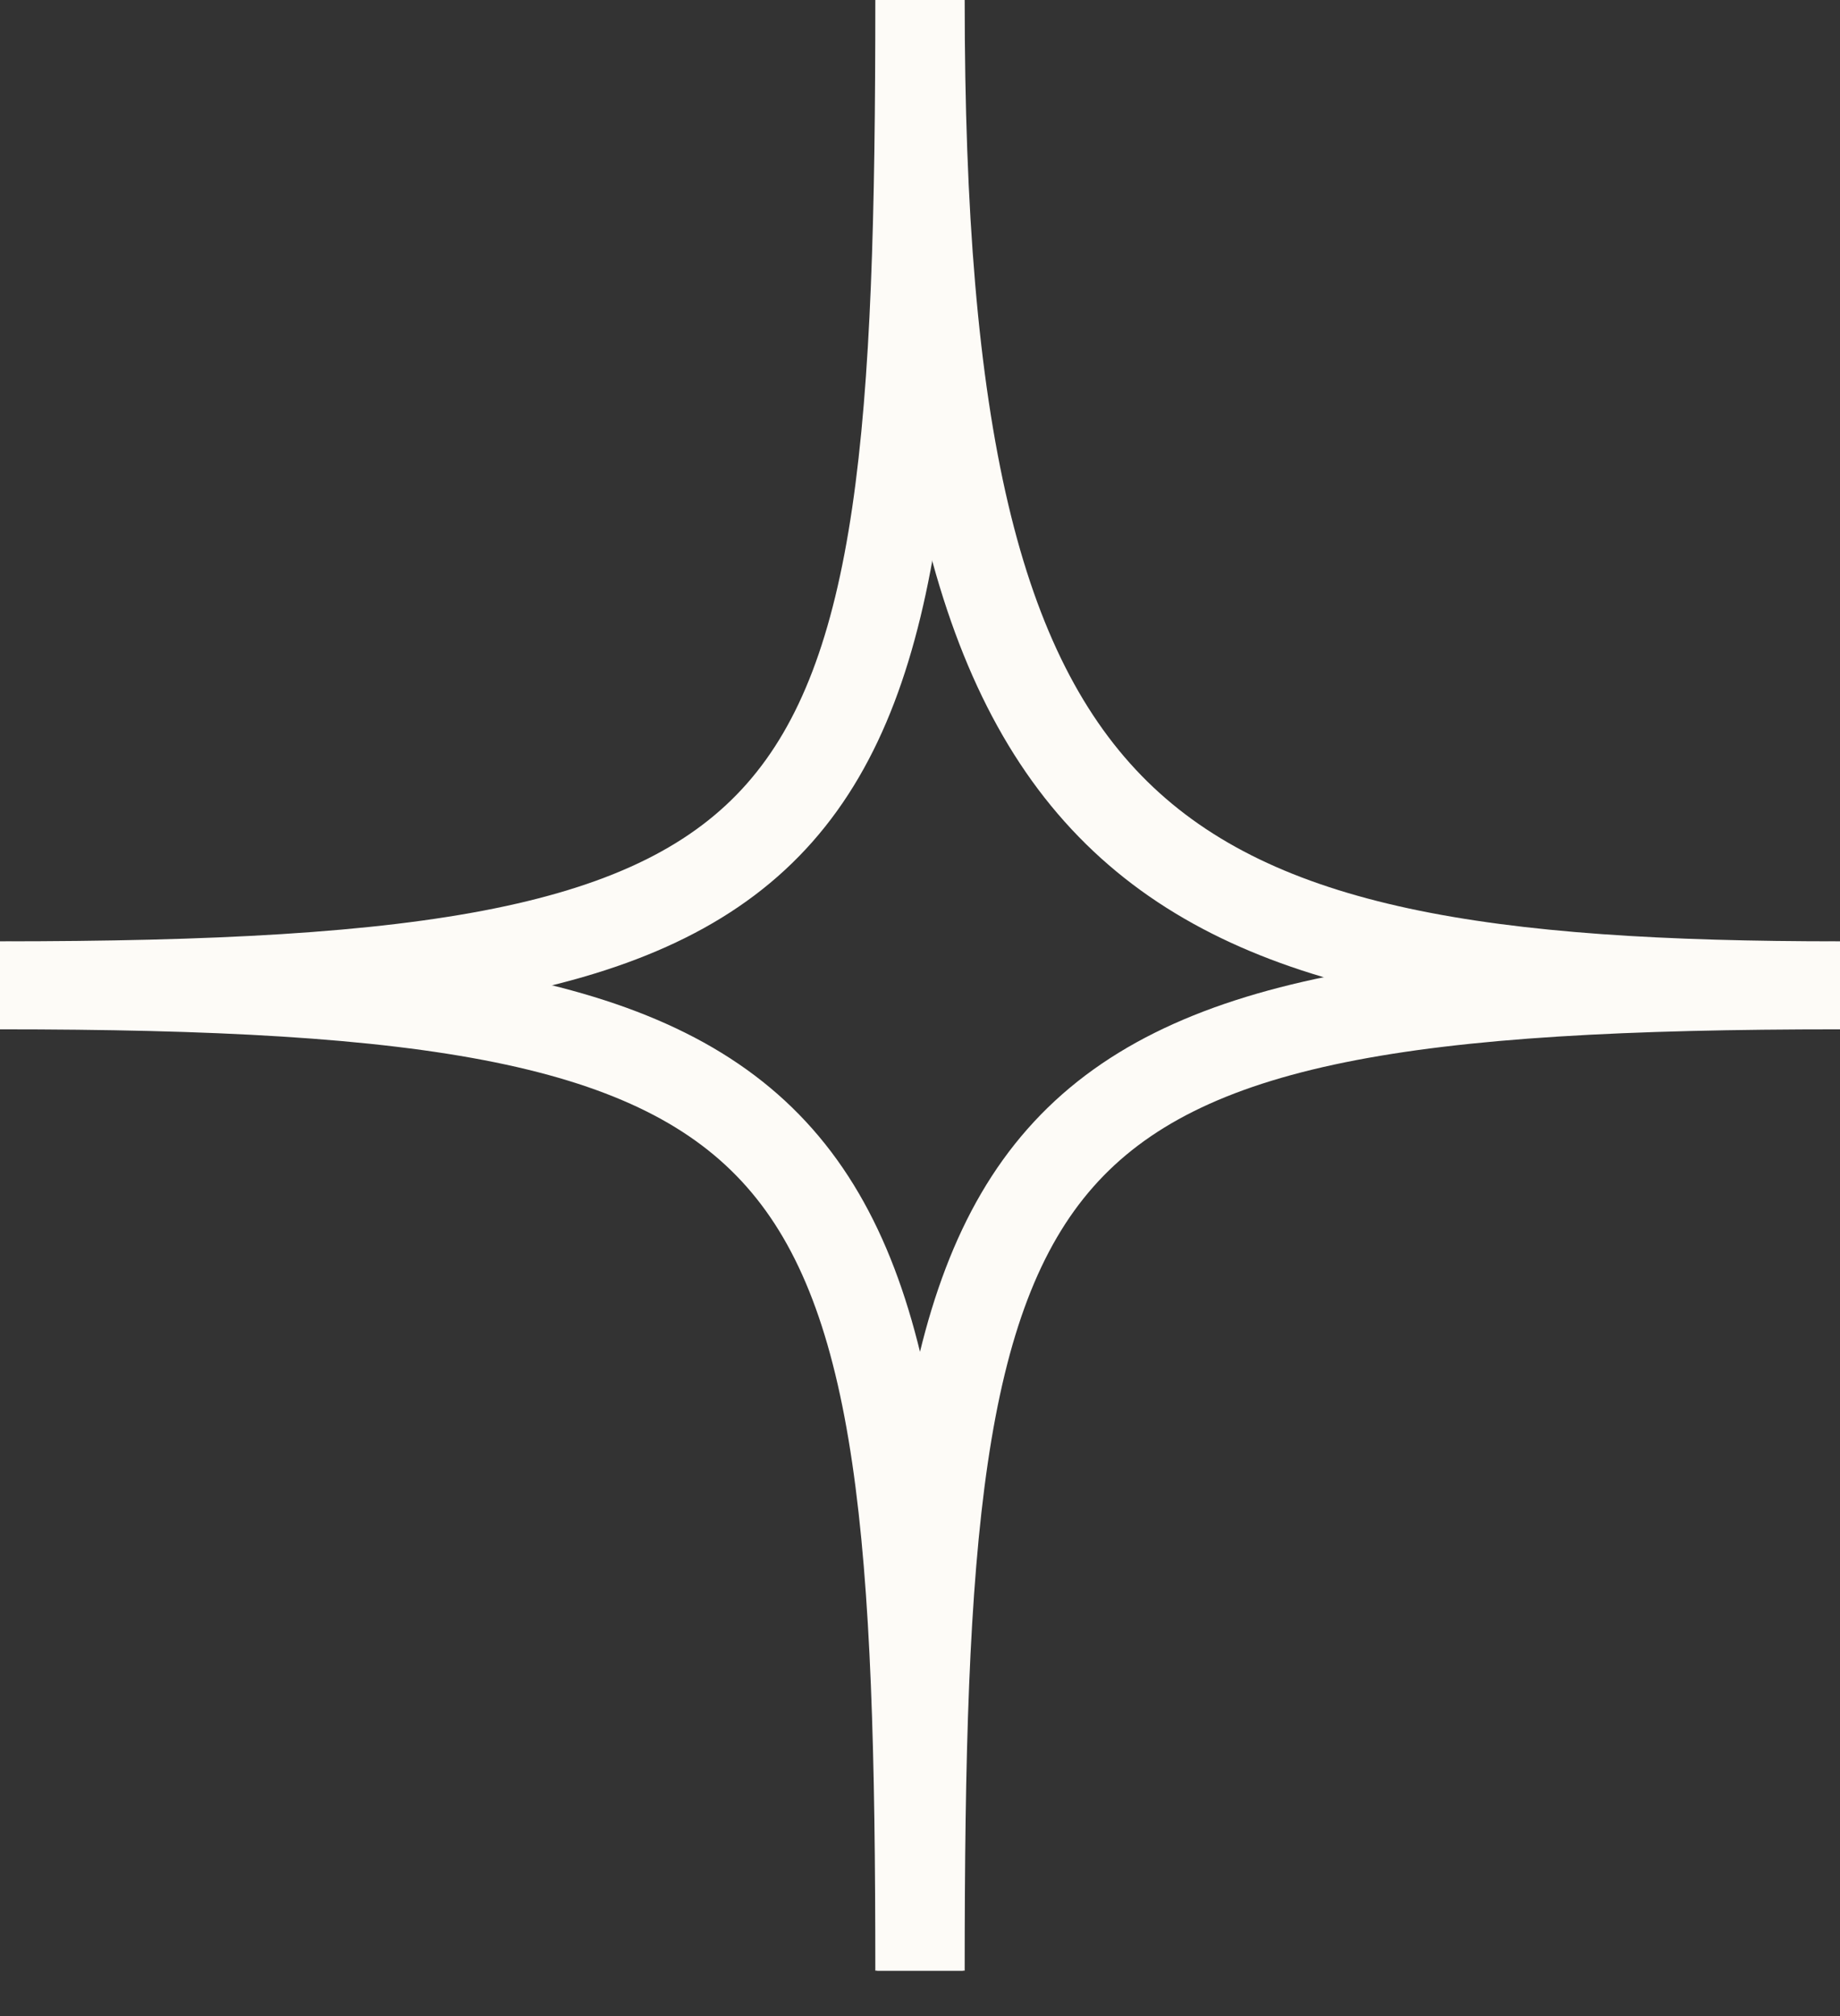 <svg width="21" height="23" viewBox="0 0 21 23" fill="none" xmlns="http://www.w3.org/2000/svg">
<rect x="0" y="0" width="21" height="23" fill="#333333" stroke="none"/>
<path d="M10.49 0C10.49 9.741 9.741 11.239 0 11.239" stroke="#FDFBF7"/>
<path d="M10.51 22.482C10.51 12.742 11.259 11.243 21 11.243" stroke="#FDFBF7"/>
<path d="M10.51 0C10.51 9.741 12.971 11.239 21 11.239" stroke="#FDFBF7"/>
<path d="M10.49 22.482C10.49 12.742 9.741 11.243 0 11.243" stroke="#FDFBF7"/>
</svg>
